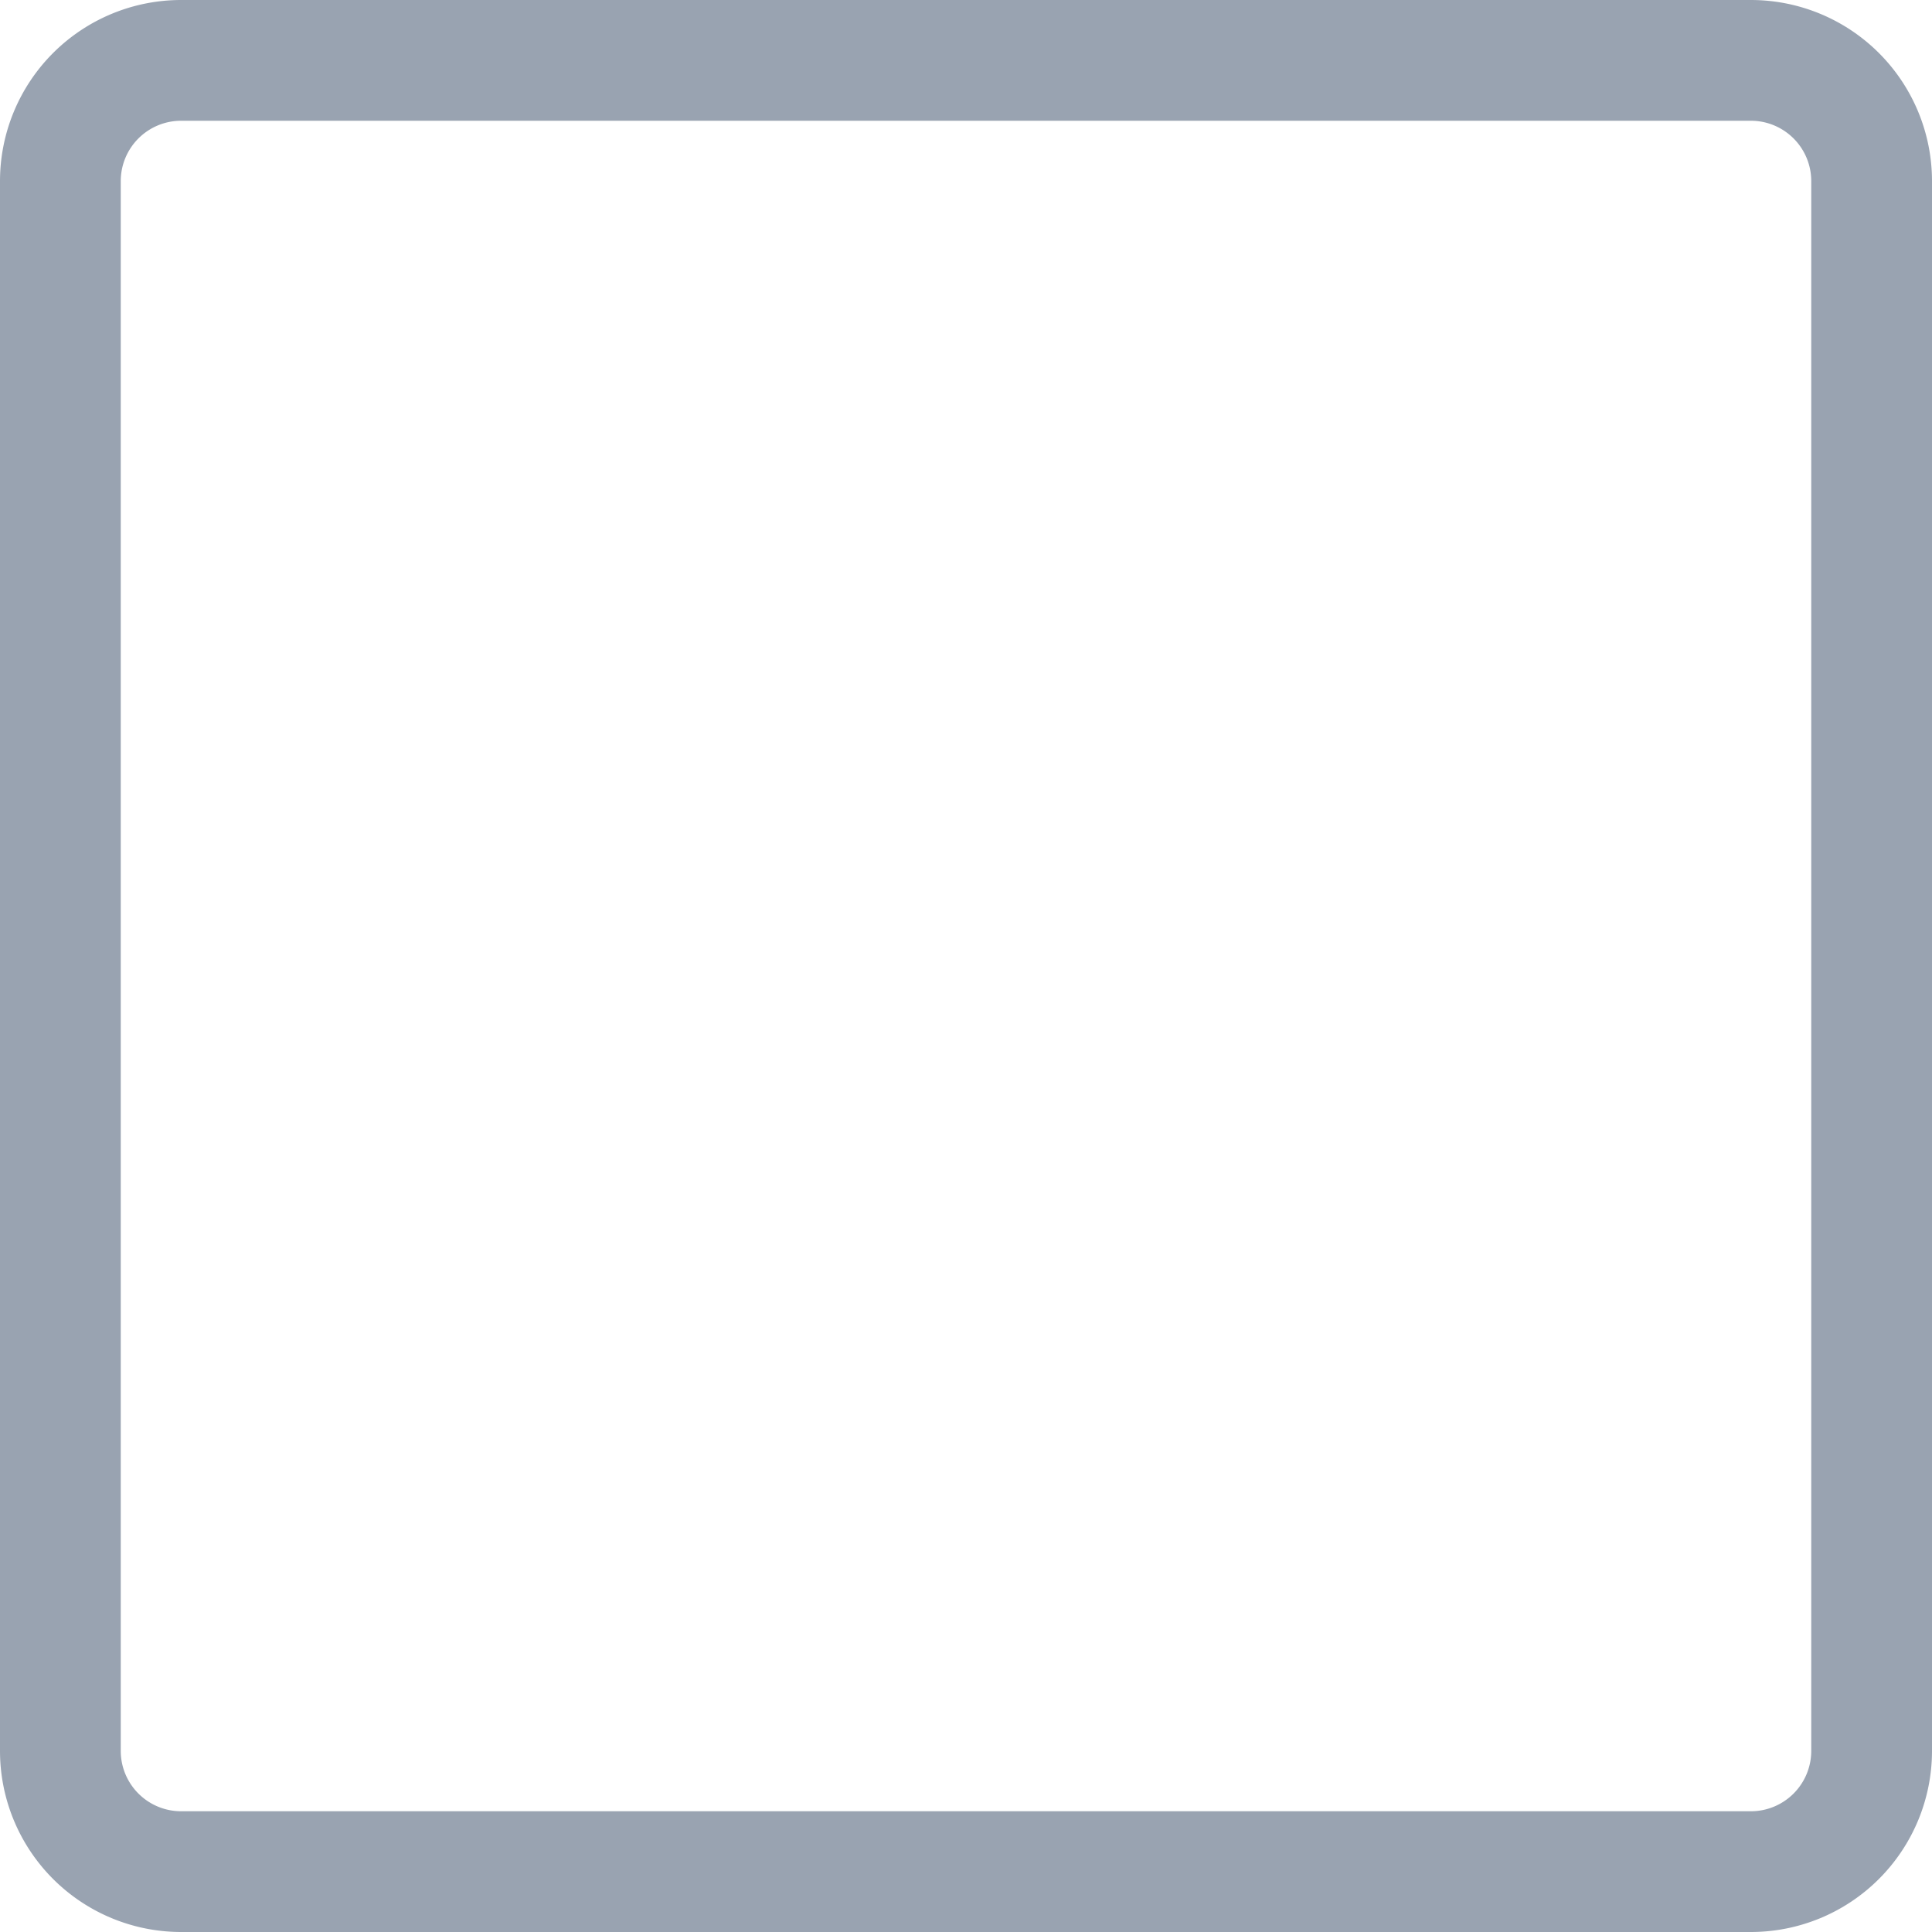 <svg xmlns="http://www.w3.org/2000/svg" preserveAspectRatio="xMinYMin meet" viewBox="0 0 16 16">
    <path fill="none" fill-rule="evenodd" stroke="#99A3B1" stroke-linecap="round" stroke-linejoin="round" d="M1.5 15.5a1 1 0 0 1-1-1v-13a1 1 0 0 1 1-1h13a1 1 0 0 1 1 1v13a1 1 0 0 1-1 1h-13z"/>
</svg>
